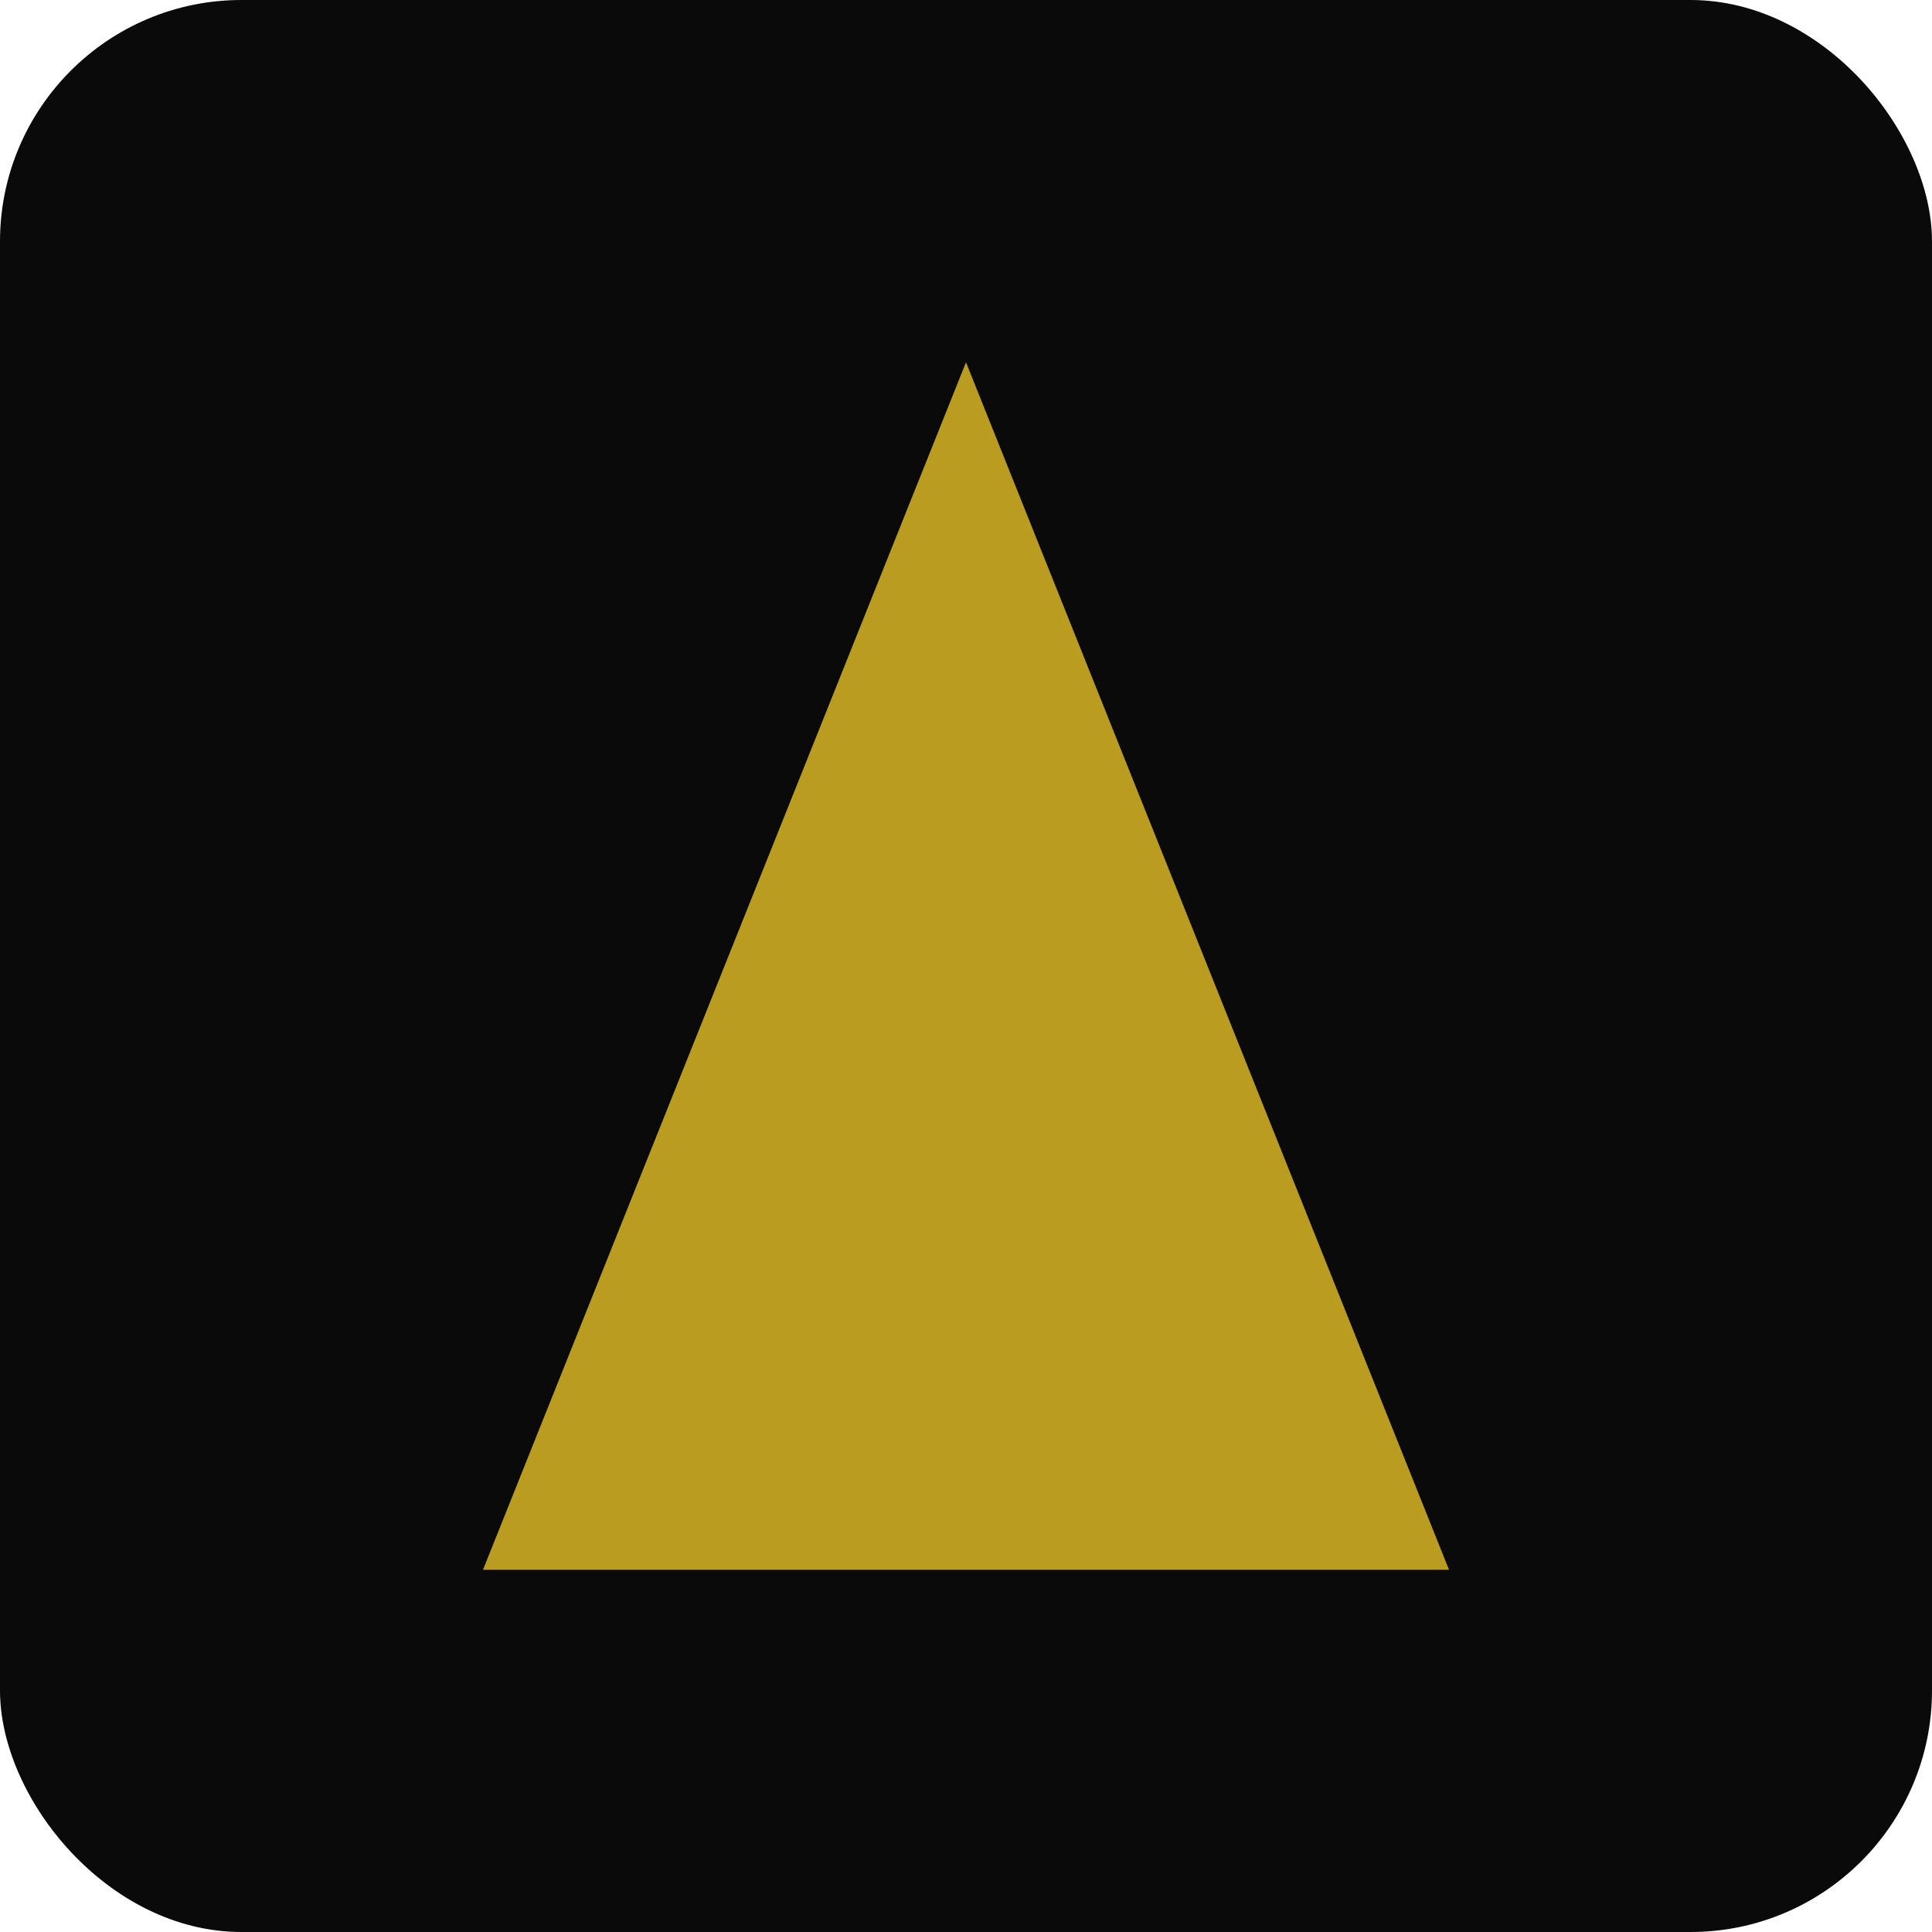 <svg width="32" height="32" viewBox="0 0 32 32" fill="none" xmlns="http://www.w3.org/2000/svg">
  <rect width="32" height="32" rx="4" fill="#0A0A0B"/>
  <path d="M16 6L24 26H8L16 6Z" fill="#B99C20"/>
</svg>
